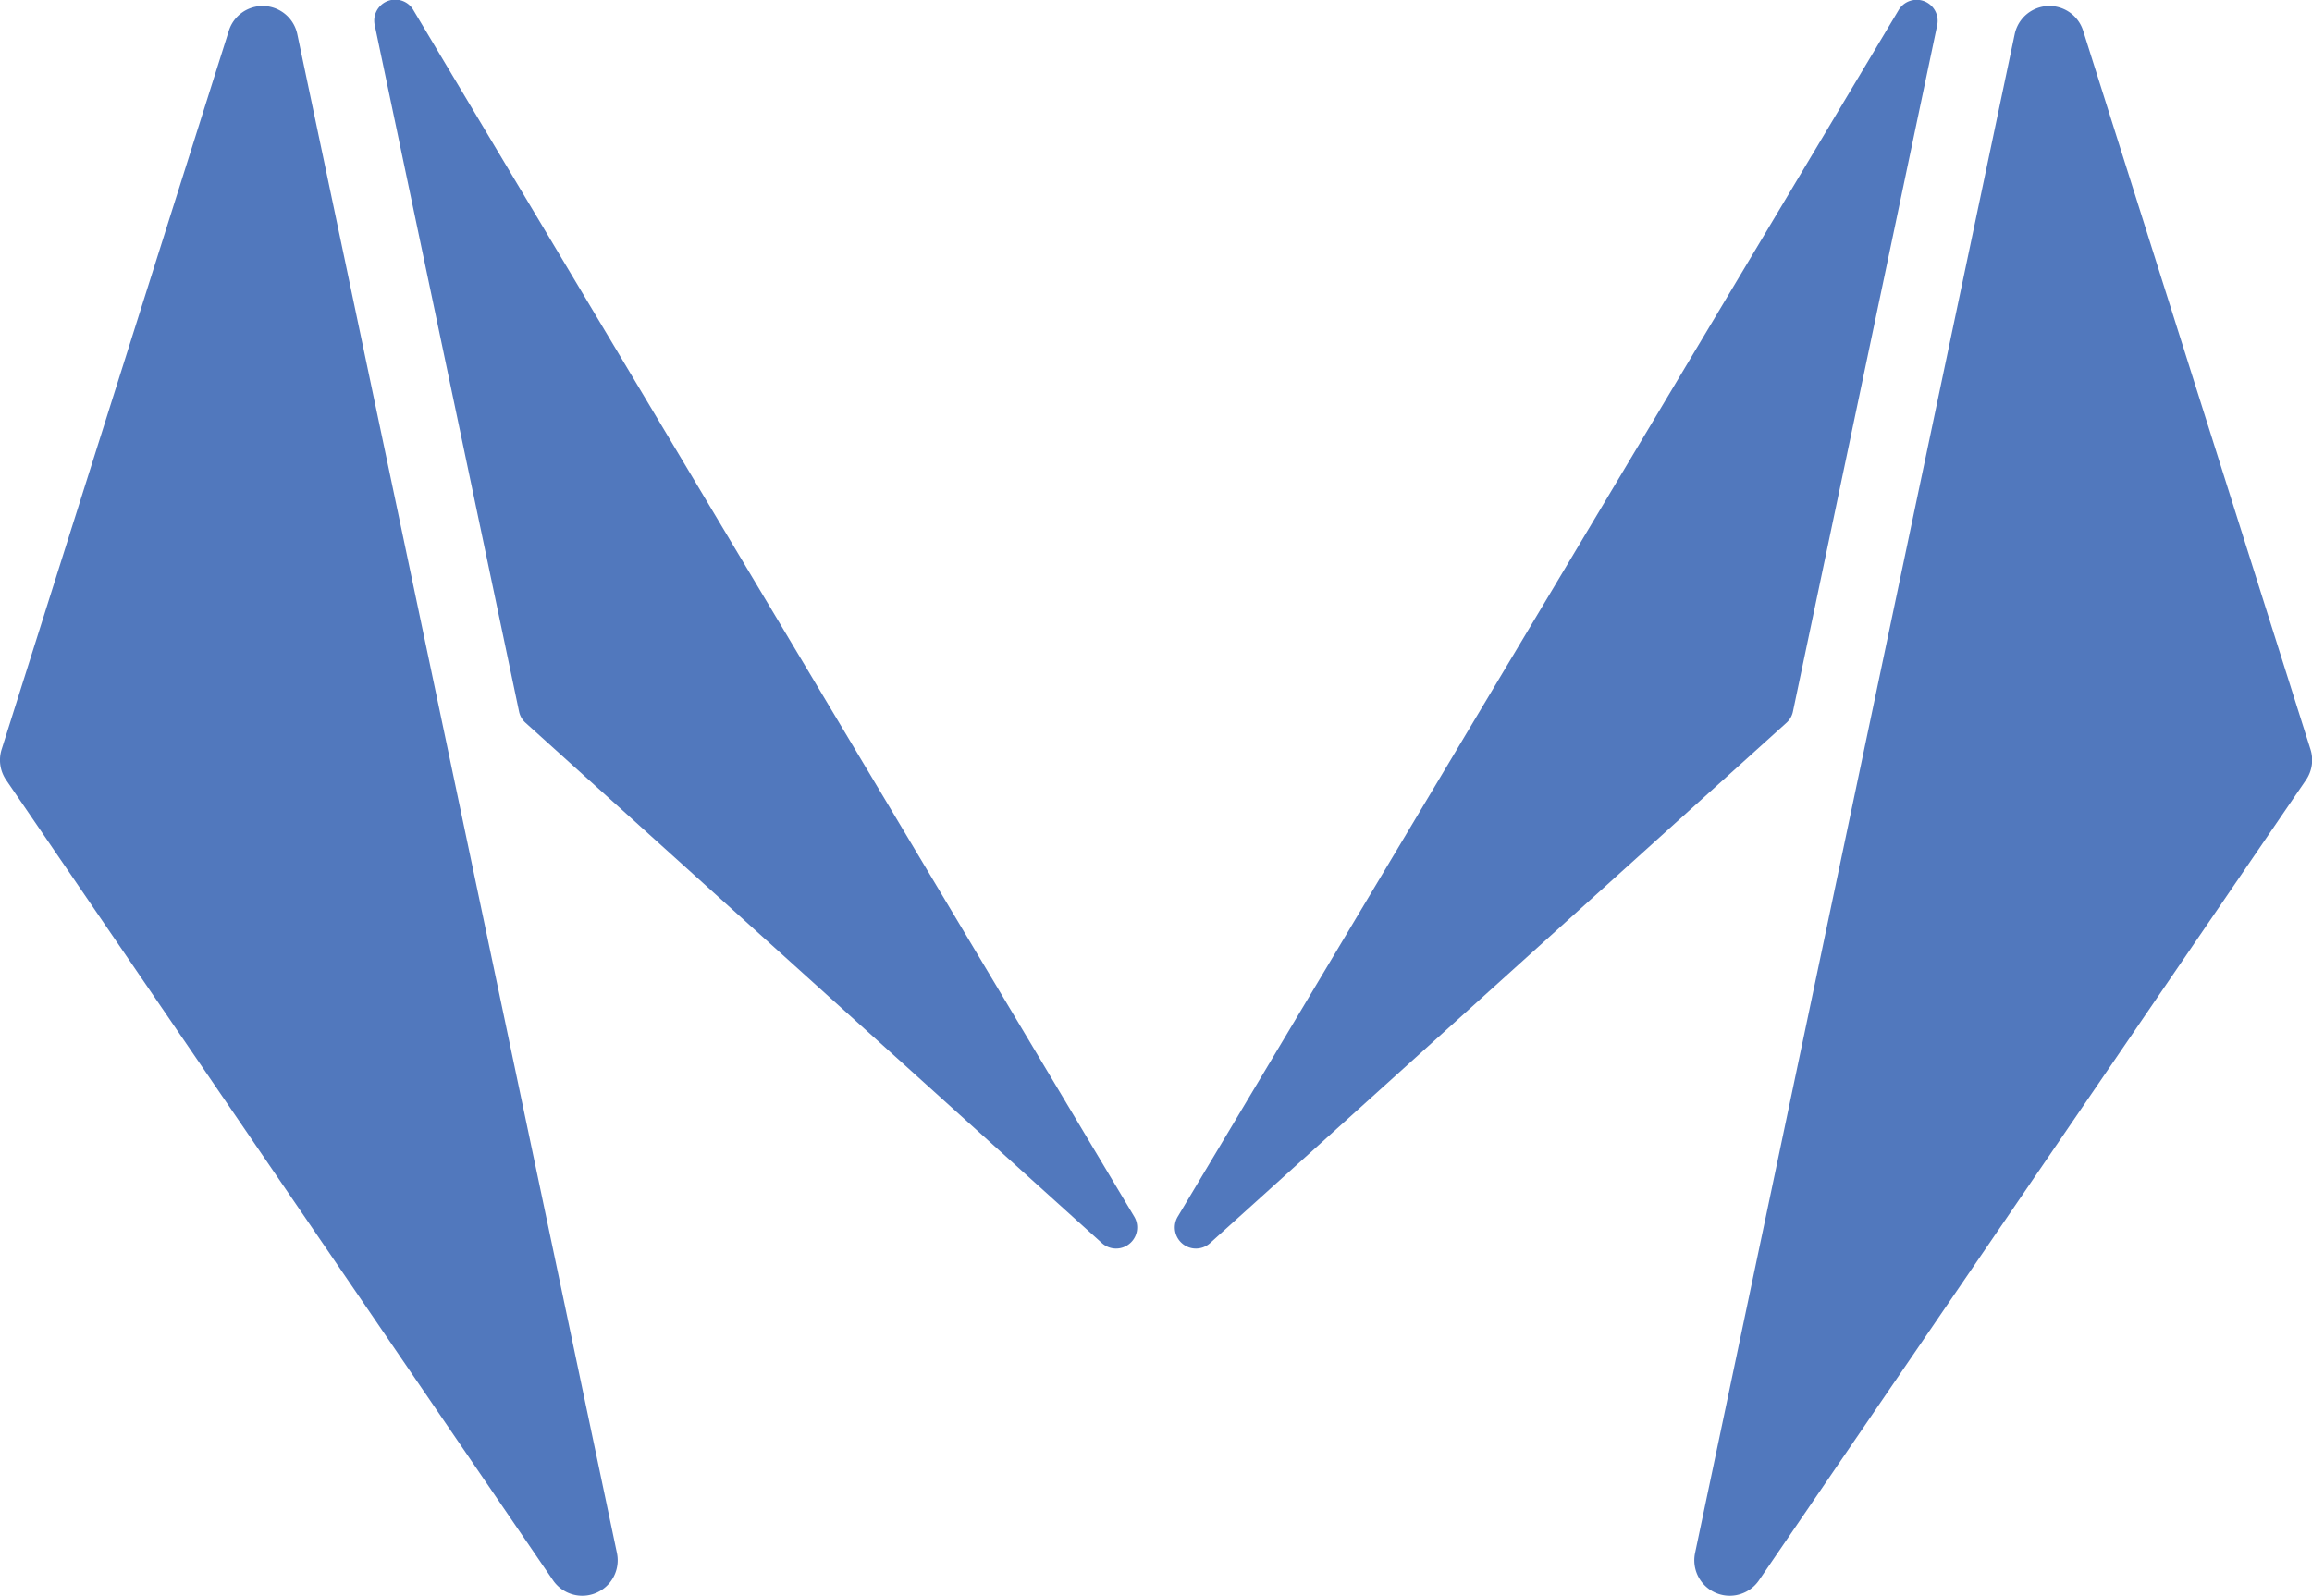 <svg xmlns="http://www.w3.org/2000/svg" viewBox="0 0 179.47 123.9">
  <defs>
    <style>
      .cls-1 { fill: #5178bd; }
      @media (prefers-color-scheme: dark) {
      .cls-1 { fill: #5178bd; }
      }
    </style>
  </defs>
  <g id="Capa_2" data-name="Capa 2">
    <g id="Capa_1-2" data-name="Capa 1">
      <path class="cls-1"
        d="M88.05,94.46,32.1.8A1.63,1.63,0,0,0,29.1,2L40.29,55.23a1.6,1.6,0,0,0,.5.88L85.55,96.52A1.64,1.64,0,0,0,88.05,94.46Z" />
      <path class="cls-1"
        d="M42.93,122.69.48,60.56a2.74,2.74,0,0,1-.35-2.39L17.76,2.4a2.75,2.75,0,0,1,5.32.26L47.89,120.57A2.75,2.75,0,0,1,42.93,122.69Z" />
      <path class="cls-1"
        d="M91.42,94.46,147.37.8a1.63,1.63,0,0,1,3,1.18L139.18,55.23a1.6,1.6,0,0,1-.5.88L93.92,96.52A1.64,1.64,0,0,1,91.42,94.46Z" />
      <path class="cls-1"
        d="M136.54,122.69,179,60.56a2.74,2.74,0,0,0,.35-2.39L161.71,2.4a2.75,2.75,0,0,0-5.32.26L131.58,120.57A2.75,2.75,0,0,0,136.54,122.69Z" />
    </g>
  </g>
</svg>
